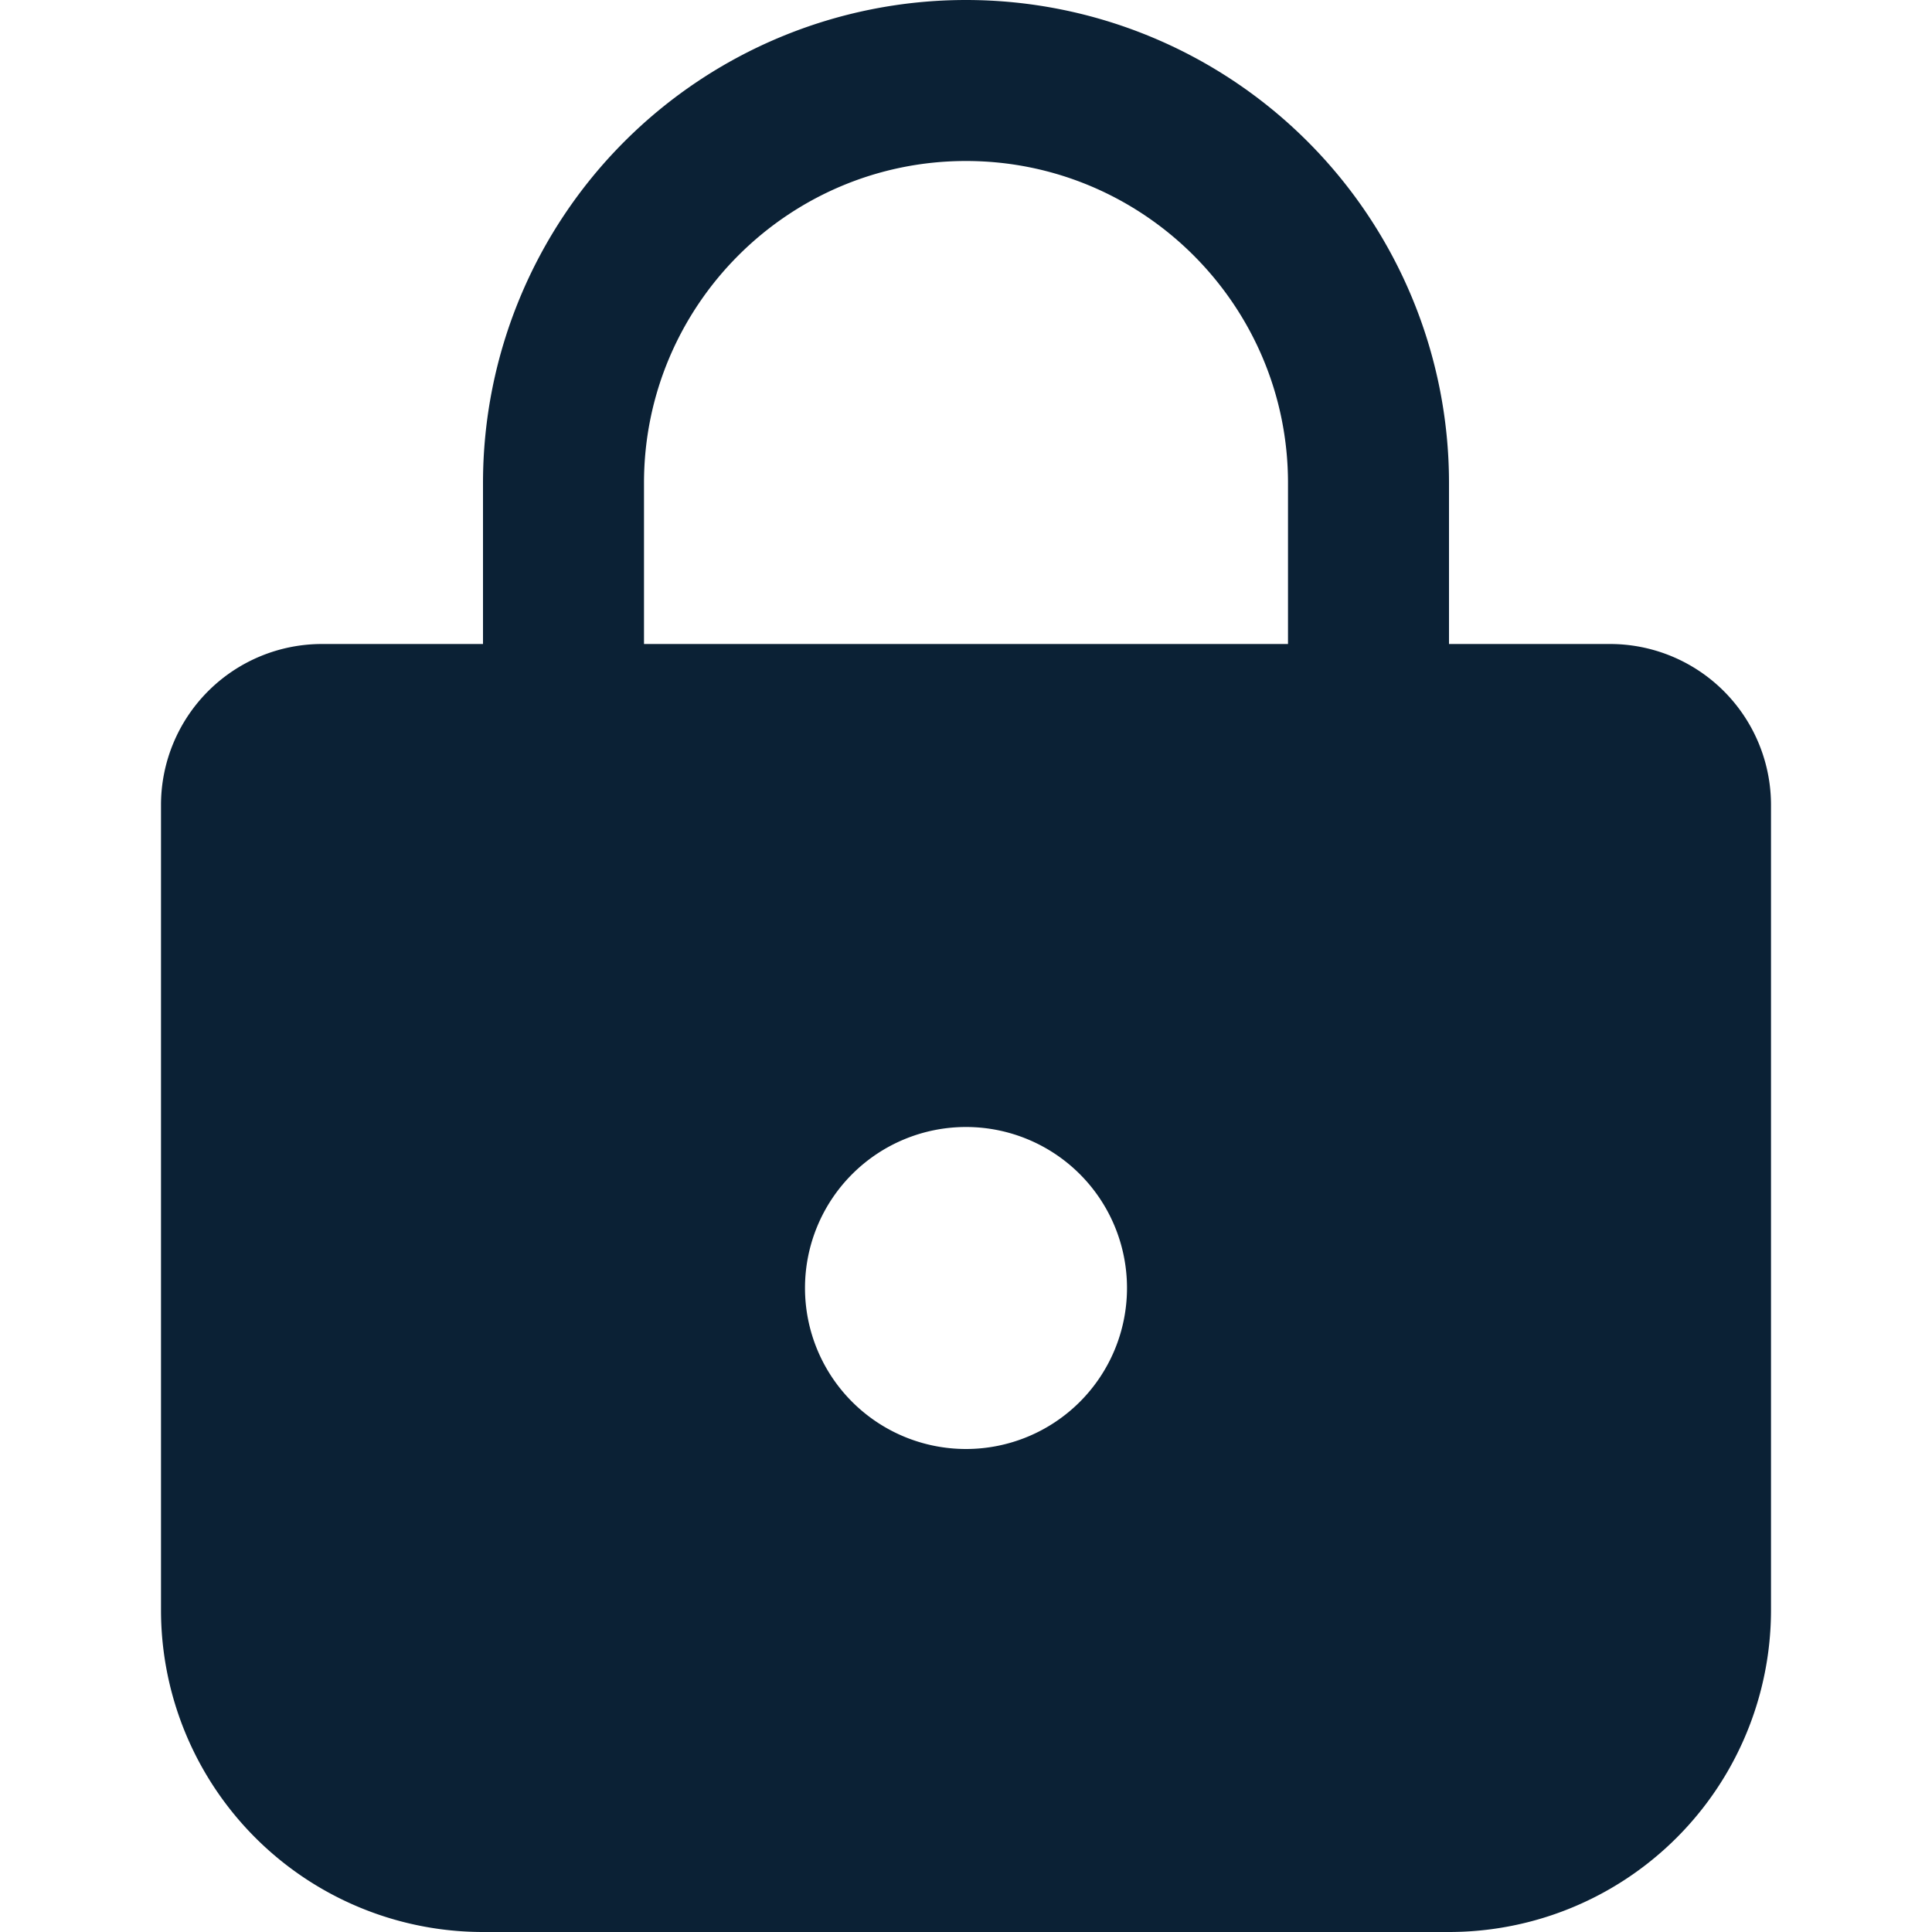 <svg width="12" height="12" viewBox="0 0 12 12" xmlns="http://www.w3.org/2000/svg"><g fill="none" fill-rule="evenodd"><path d="M0 0h12v12H0z"/><path d="M8 4H4V3c0-1.103.897-2 2-2s2 .897 2 2v1zM6 9a1 1 0 1 1 0-2 1 1 0 0 1 0 2zm4-5H9V3a3 3 0 1 0-6 0v1H2a1 1 0 0 0-1 1v5a2 2 0 0 0 2 2h6a2 2 0 0 0 2-2V5a1 1 0 0 0-1-1z" fill="#0B2135"/></g></svg>